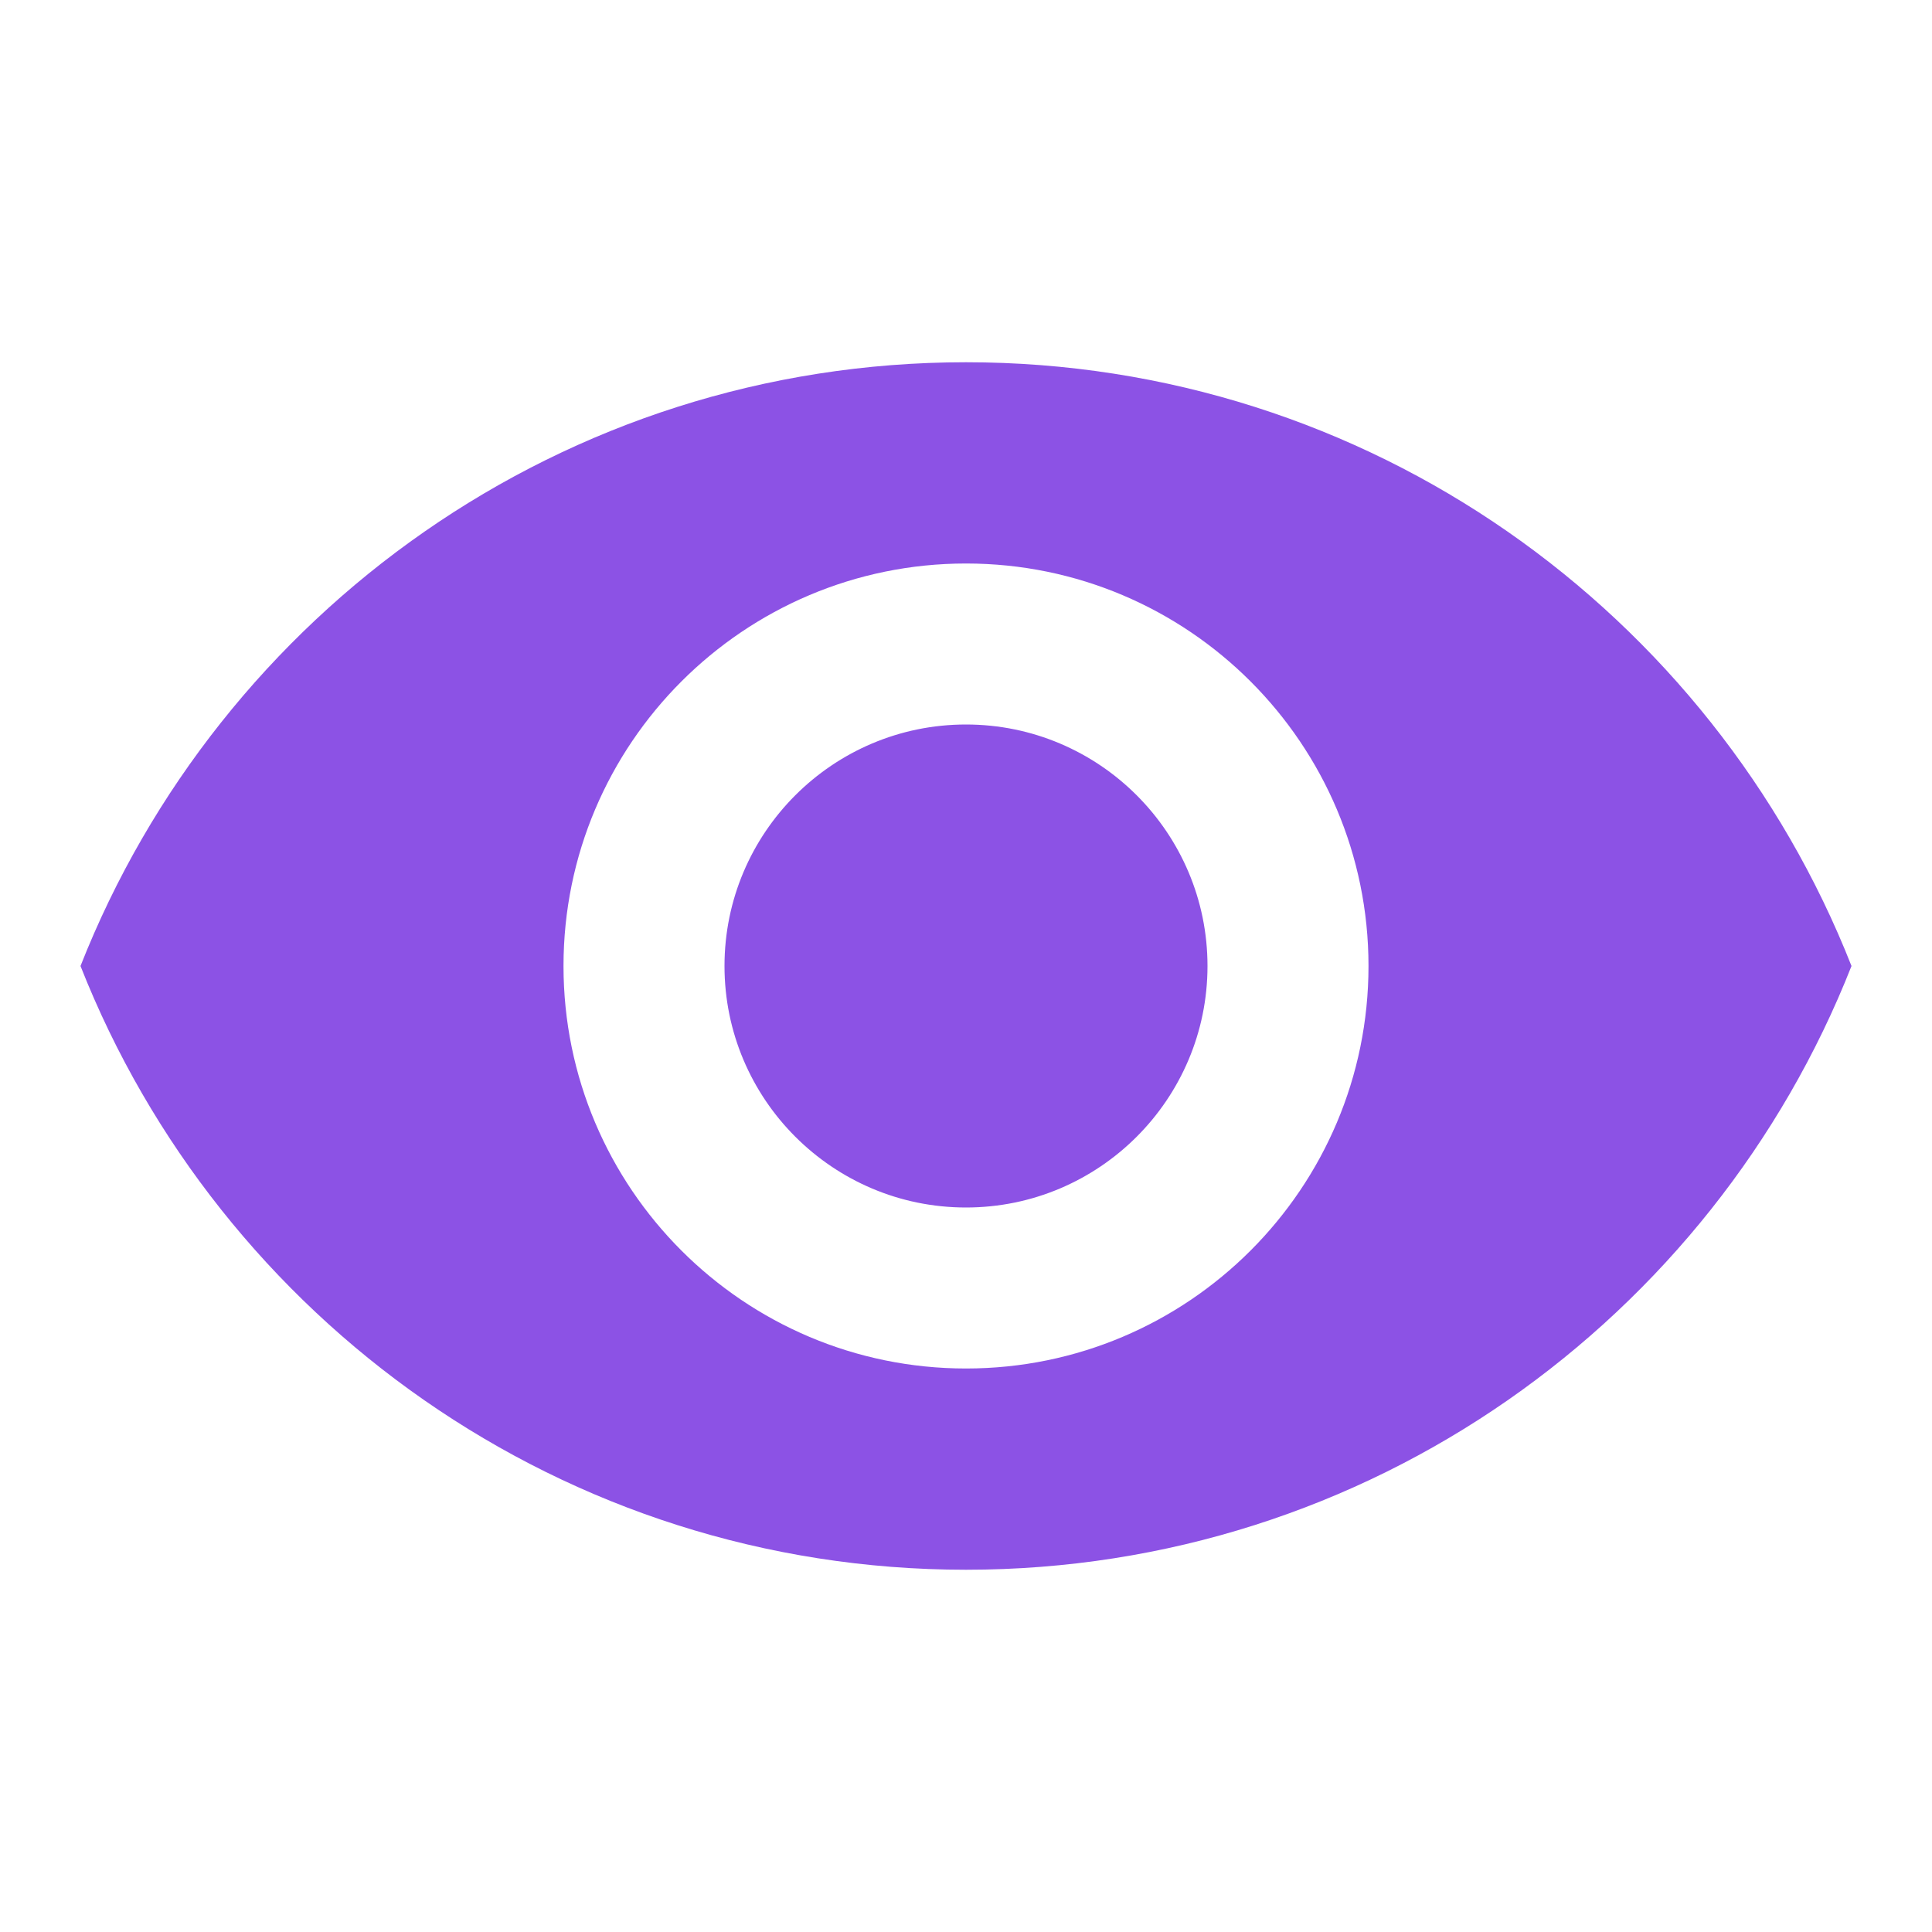 <svg width="48" height="48" xmlns="http://www.w3.org/2000/svg">

 <g>
  <title>background</title>
  <rect fill="none" id="canvas_background" height="402" width="582" y="-1" x="-1"/>
 </g>
 <g>
  <title>Layer 1</title>
  <path id="svg_1" fill="none" d="m0,0l48,0l0,48l-48,0l0,-48z"/>
  <path fill="#8c52e5" id="svg_2" d="m24,9c-10,0 -18.54,6.22 -22,15c3.46,8.78 12,15 22,15s18.54,-6.22 22,-15c-3.46,-8.78 -11.99,-15 -22,-15zm0,25c-5.52,0 -10,-4.48 -10,-10s4.48,-10 10,-10s10,4.48 10,10s-4.48,10 -10,10zm0,-16c-3.31,0 -6,2.69 -6,6s2.69,6 6,6s6,-2.69 6,-6s-2.69,-6 -6,-6z"/>
 </g>
</svg>